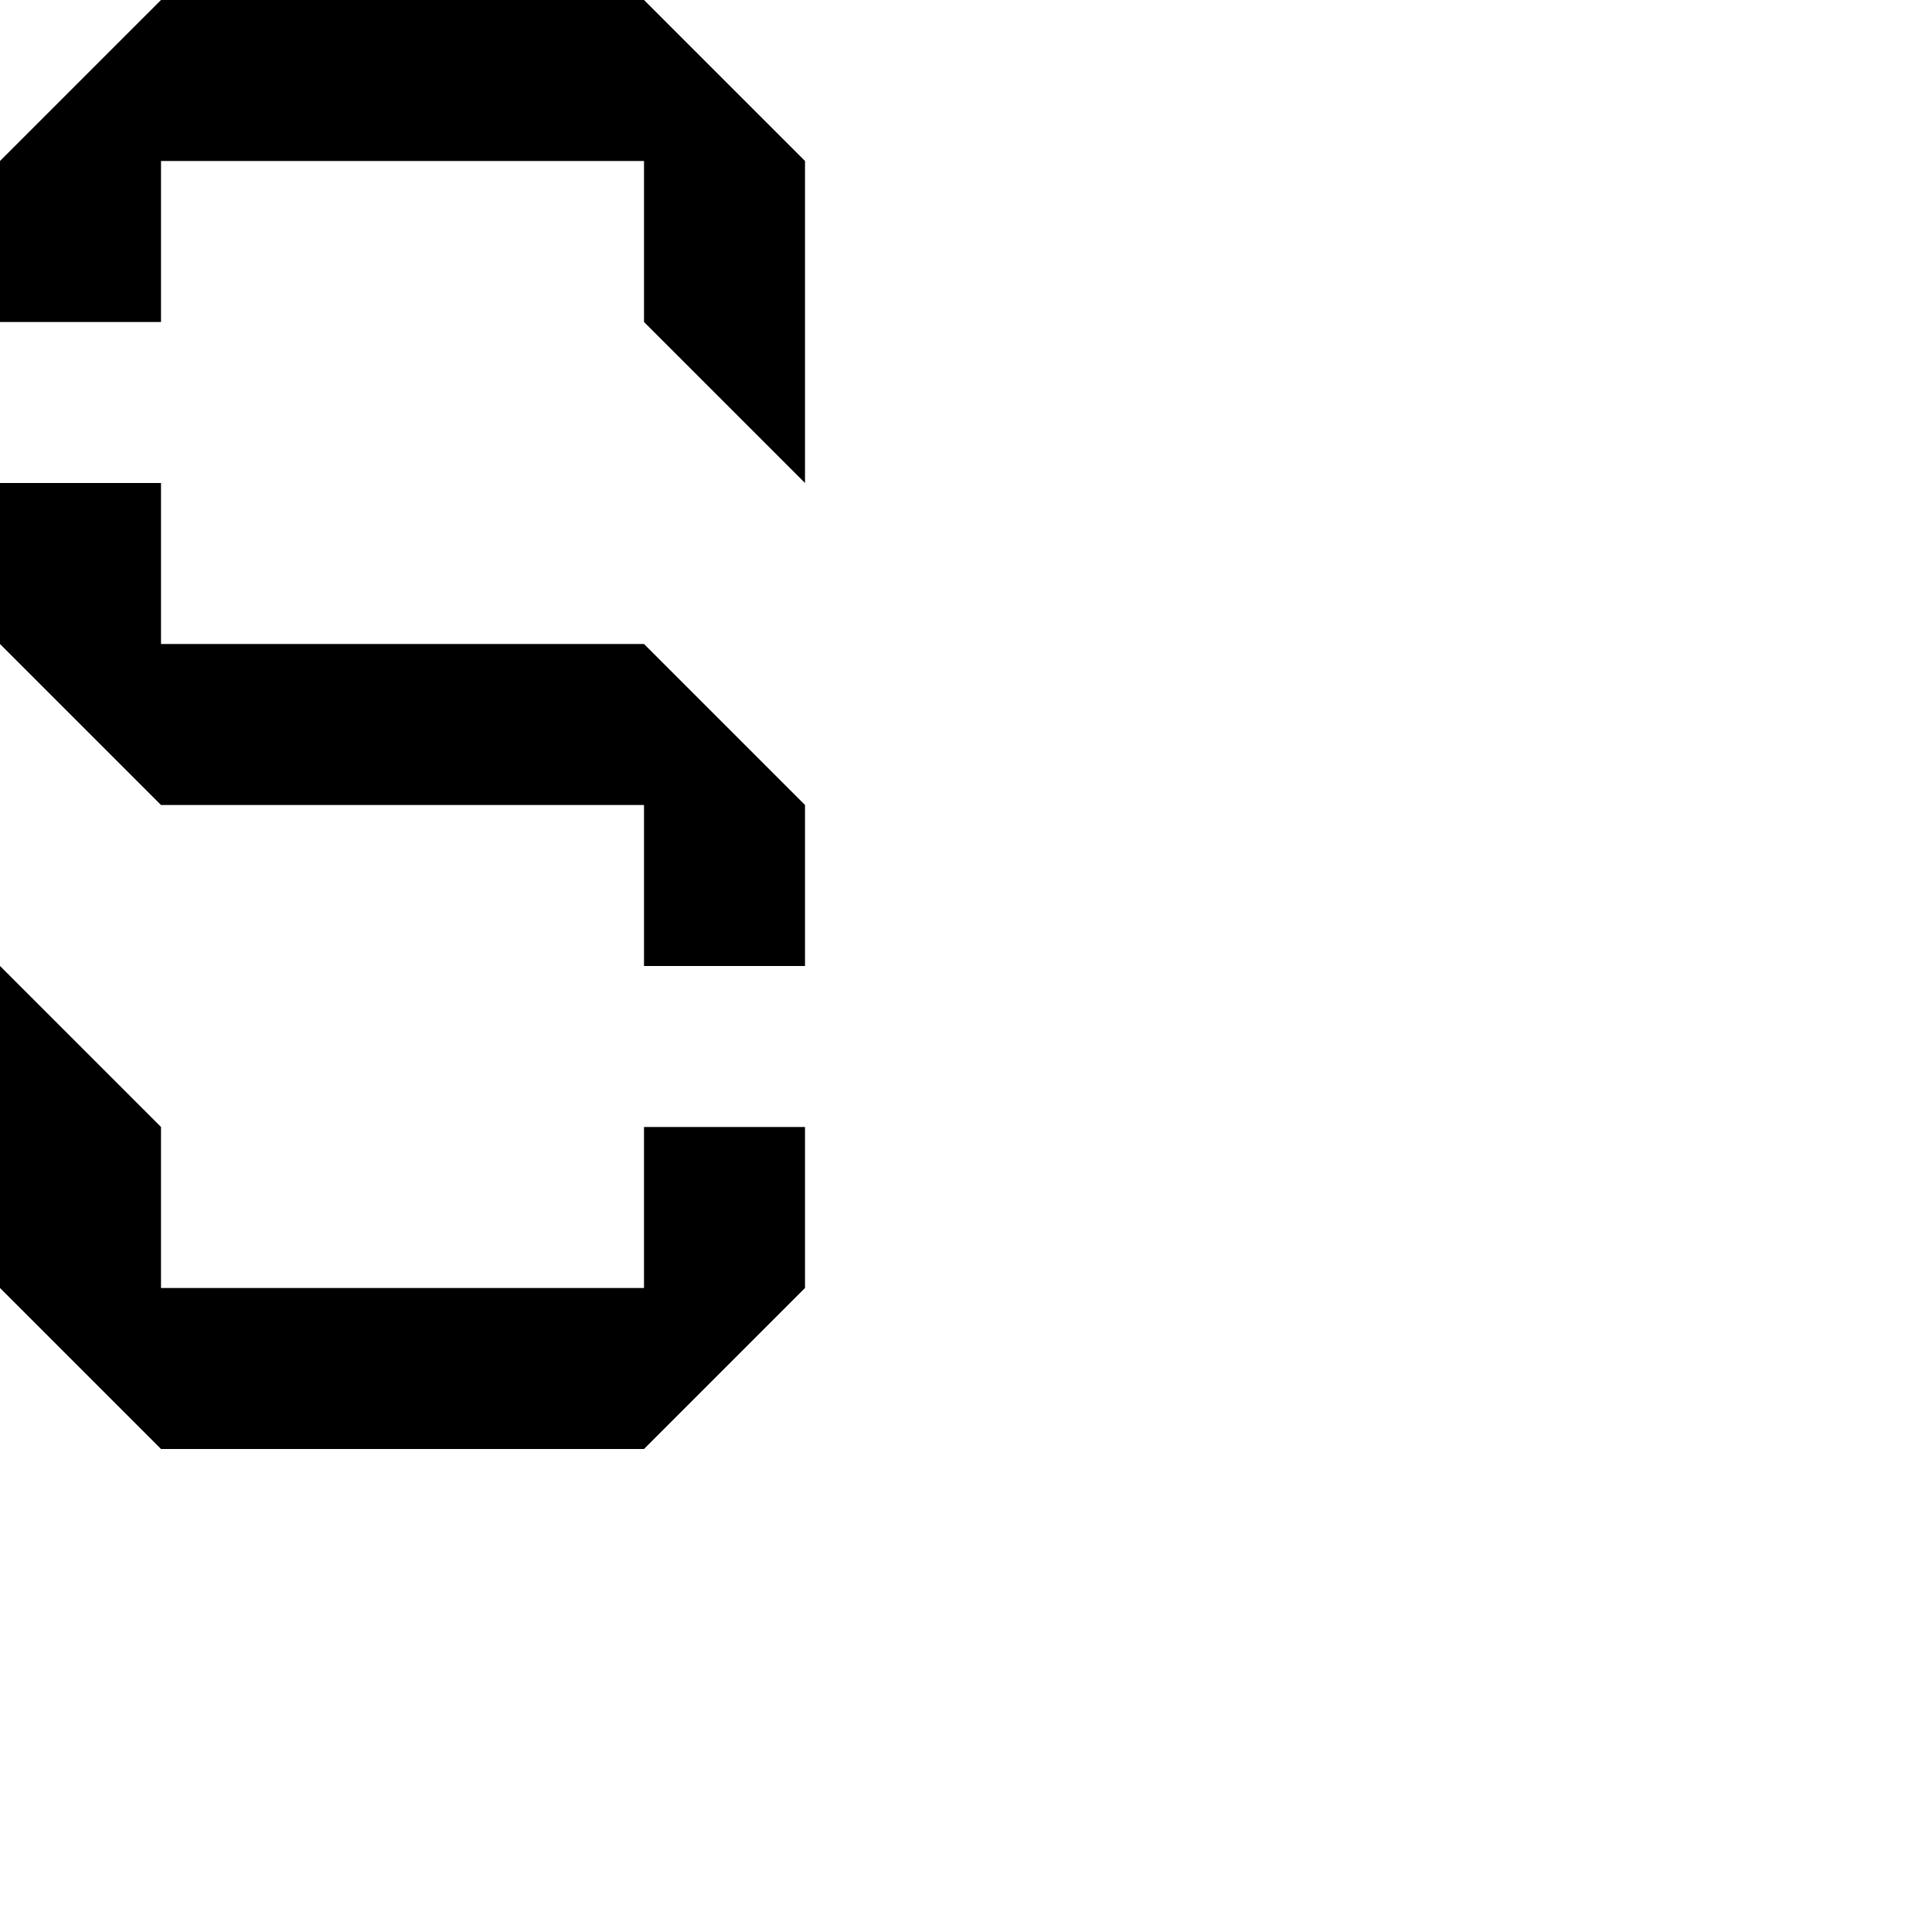 <?xml version="1.0" encoding="UTF-8" standalone="no"?>
<!-- Created with Inkscape (http://www.inkscape.org/) -->

<svg
   xmlns:dc="http://purl.org/dc/elements/1.1/"
   xmlns:cc="http://creativecommons.org/ns#"
   xmlns:rdf="http://www.w3.org/1999/02/22-rdf-syntax-ns#"
   xmlns:svg="http://www.w3.org/2000/svg"
   xmlns="http://www.w3.org/2000/svg"
   xmlns:sodipodi="http://sodipodi.sourceforge.net/DTD/sodipodi-0.dtd"
   xmlns:inkscape="http://www.inkscape.org/namespaces/inkscape"
   width="1e3"
   height="1e3"
   inkscape:version="0.92.3 (2405546, 2018-03-11)"
   sodipodi:docname="0038.svg"
   version="1.1"
   viewBox="0 0 264.583 264.583"
   id="svg864">
  <defs
     id="defs866" />
  <sodipodi:namedview
     id="base"
     bordercolor="#666666"
     borderopacity="1.0"
     inkscape:current-layer="g862"
     inkscape:cx="73.945536"
     inkscape:cy="648.30031"
     inkscape:document-units="mm"
     inkscape:guide-bbox="true"
     inkscape:lockguides="false"
     inkscape:pagecheckerboard="true"
     inkscape:pageopacity="0"
     inkscape:pageshadow="2"
     inkscape:window-height="1043"
     inkscape:window-maximized="1"
     inkscape:window-width="1873"
     inkscape:window-x="47"
     inkscape:window-y="0"
     inkscape:zoom="0.5"
     pagecolor="#ffffff"
     showgrid="true"
     showguides="true"
     units="px">
    <inkscape:grid
       empspacing="0"
       originy="0"
       spacingx="22.049"
       spacingy="22.049"
       type="xygrid"
       units="px"
       id="grid851" />
    <sodipodi:guide
       inkscape:color="rgb(0,0,255)"
       inkscape:label=""
       inkscape:locked="false"
       orientation="0,1"
       position="-16.933,66.146"
       id="guide853" />
  </sodipodi:namedview>
  <g
     transform="translate(0,-32.417)"
     inkscape:groupmode="layer"
     inkscape:label="Layer 1"
     id="g862">
    <path
       style="fill:#000000;fill-opacity:1;stroke:none;stroke-width:0.265px;stroke-linecap:butt;stroke-linejoin:miter;stroke-opacity:1"
       d="m 0,164.708 v 44.097 l 22.049,22.049 66.146,0 22.049,-22.049 v -22.049 H 88.194 v 22.049 l -66.146,0 v -22.049 z"
       id="path3865"
       inkscape:connector-curvature="0"
       sodipodi:nodetypes="ccccccccccc" />
    <path
       style="fill:#000000;fill-opacity:1;stroke:none;stroke-width:0.265px;stroke-linecap:butt;stroke-linejoin:miter;stroke-opacity:1"
       d="M 22.049,32.417 0,54.465 V 76.514 H 22.049 V 54.465 l 66.146,0 v 22.049 l 22.049,22.049 V 54.465 L 88.194,32.417 Z"
       id="path3867"
       inkscape:connector-curvature="0"
       sodipodi:nodetypes="ccccccccccc" />
    <path
       style="fill:#000000;fill-opacity:1;stroke:none;stroke-width:0.265px;stroke-linecap:butt;stroke-linejoin:miter;stroke-opacity:1"
       d="m 22.049,142.66 66.146,0 v 22.049 h 22.049 v -22.049 l -22.049,-22.049 -66.146,0 V 98.562 H 0 V 120.611 Z"
       id="path3885"
       inkscape:connector-curvature="0"
       sodipodi:nodetypes="ccccccccccc" />
  </g>
</svg>
